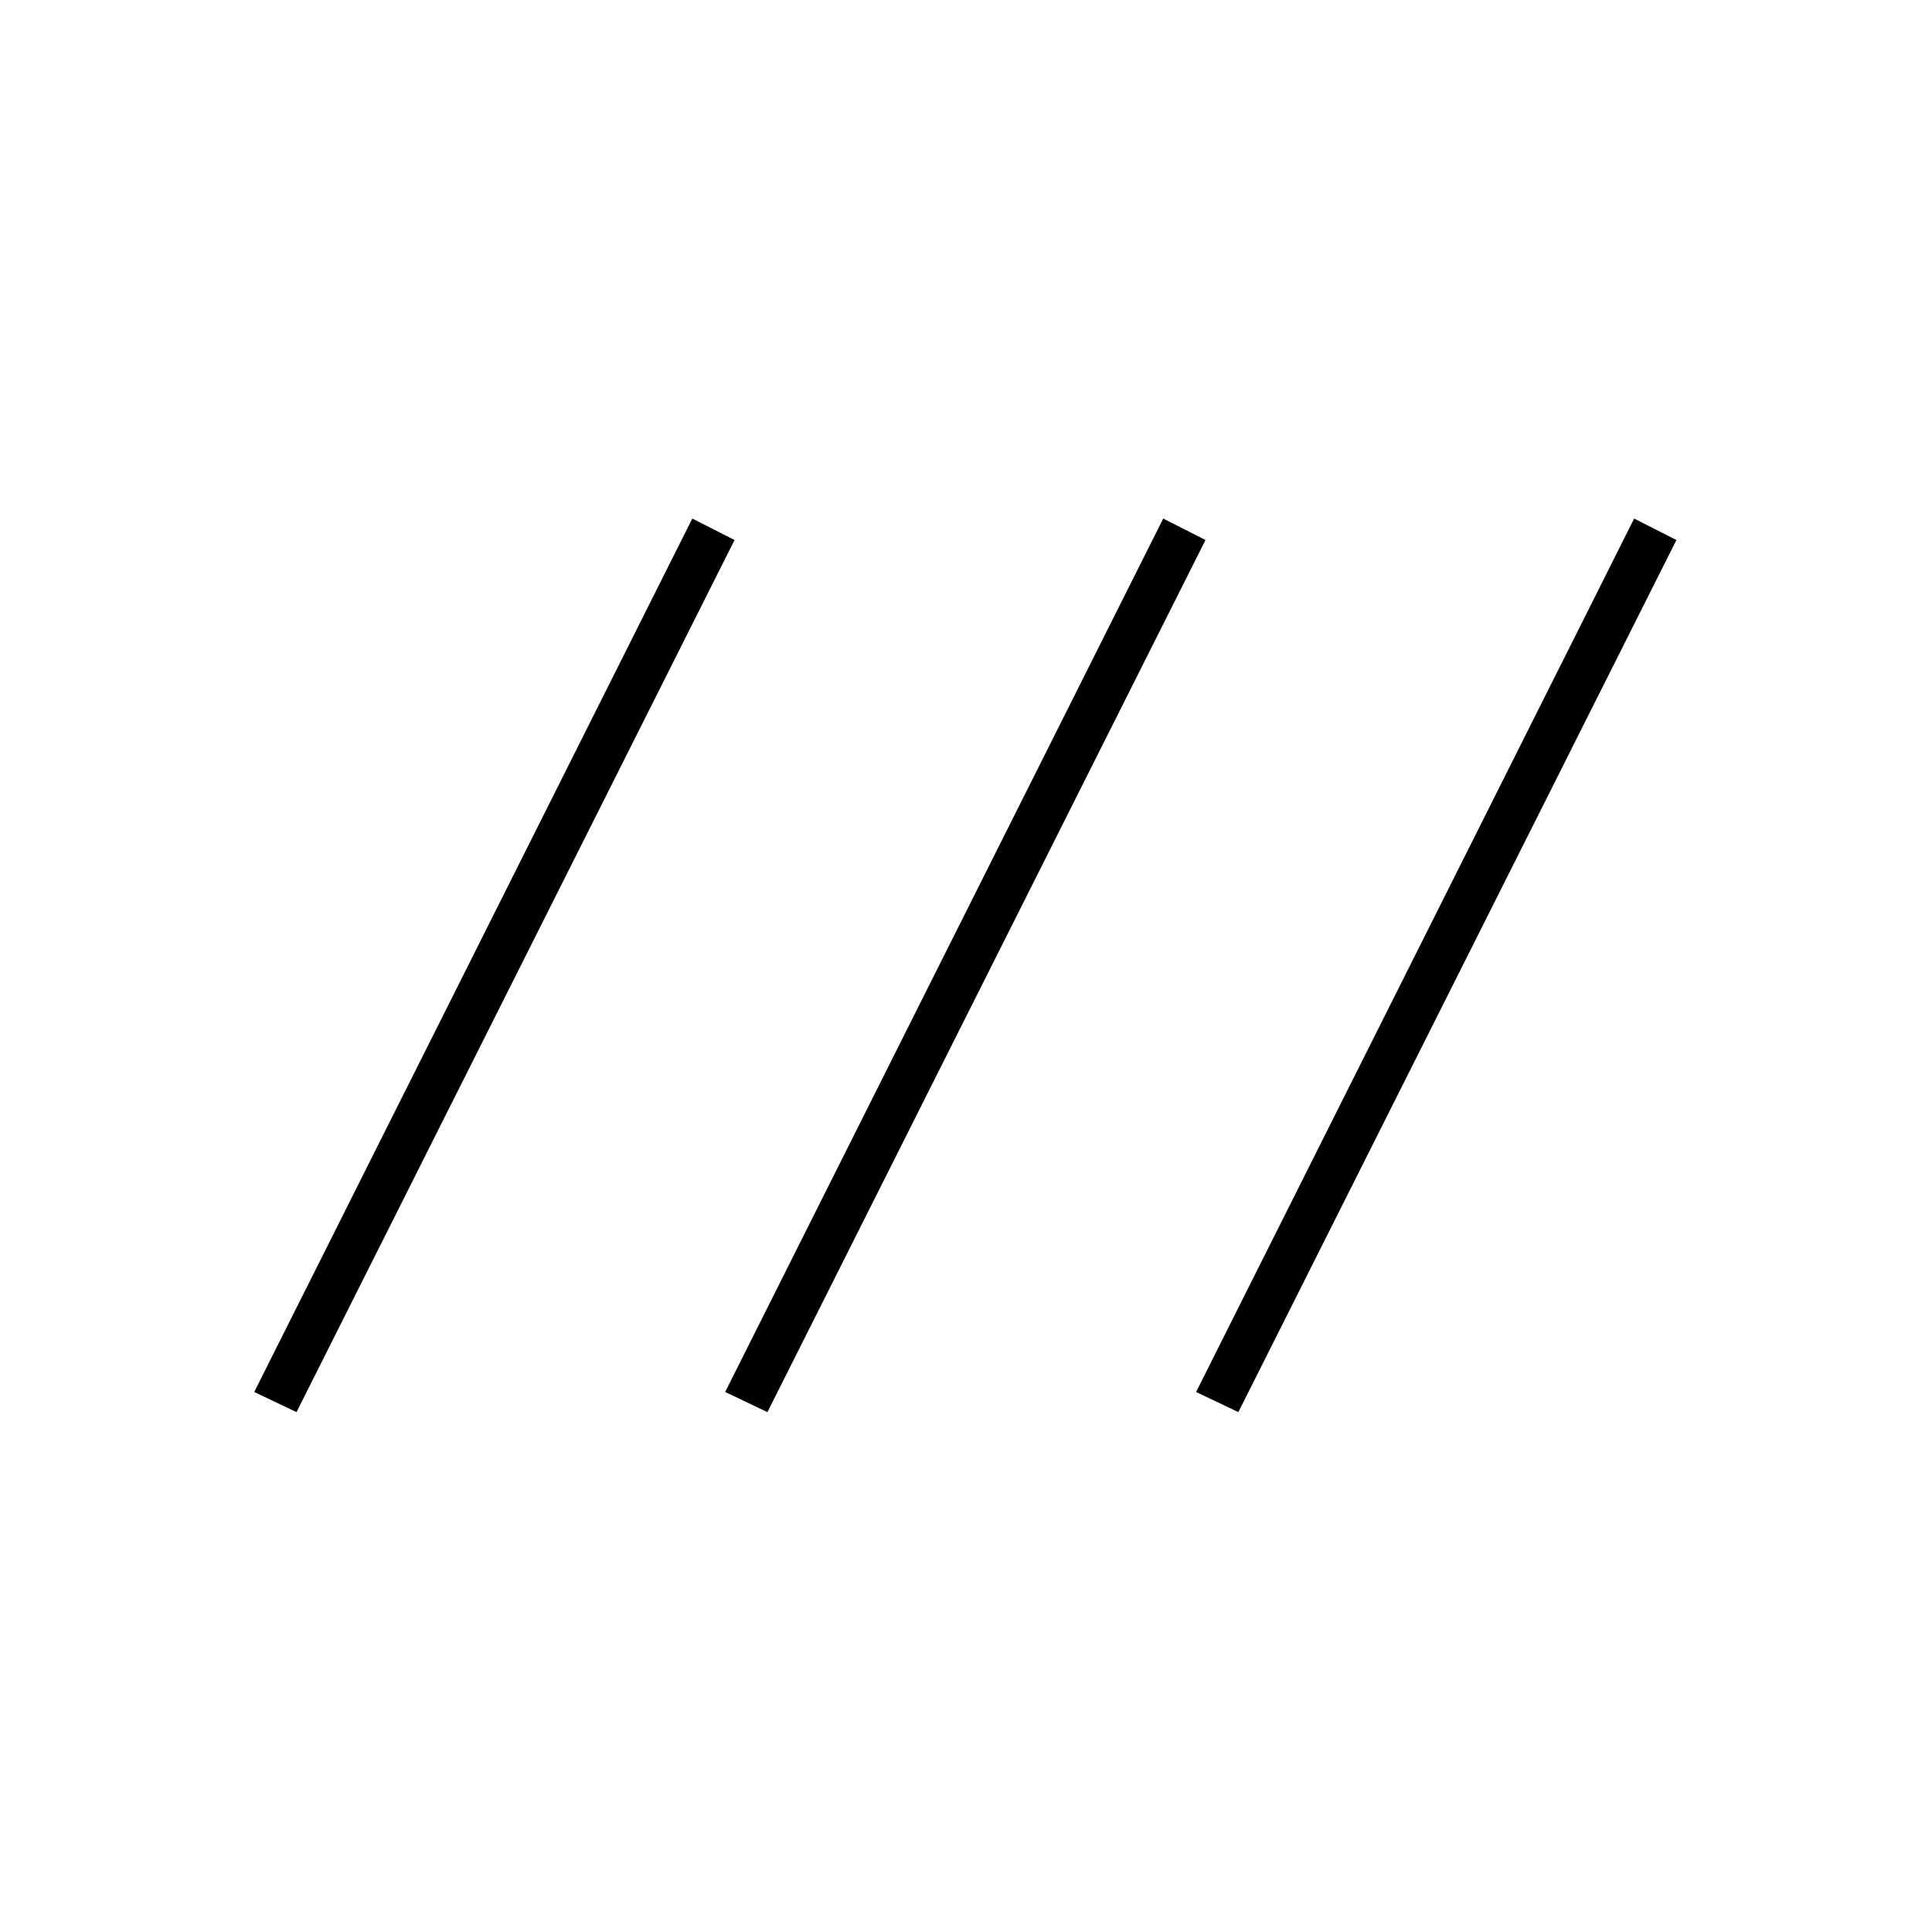 <svg xmlns="http://www.w3.org/2000/svg" height="40" viewBox="0 -960 960 960" width="40"><path d="m147.33-258.33-21-10 217.67-434 21 10.66-217.67 433.34Zm234 0-21-10 217.67-434 21 10.66-217.67 433.34Zm234 0-21-10 217.67-434 21 10.66-217.67 433.34Z"/></svg>